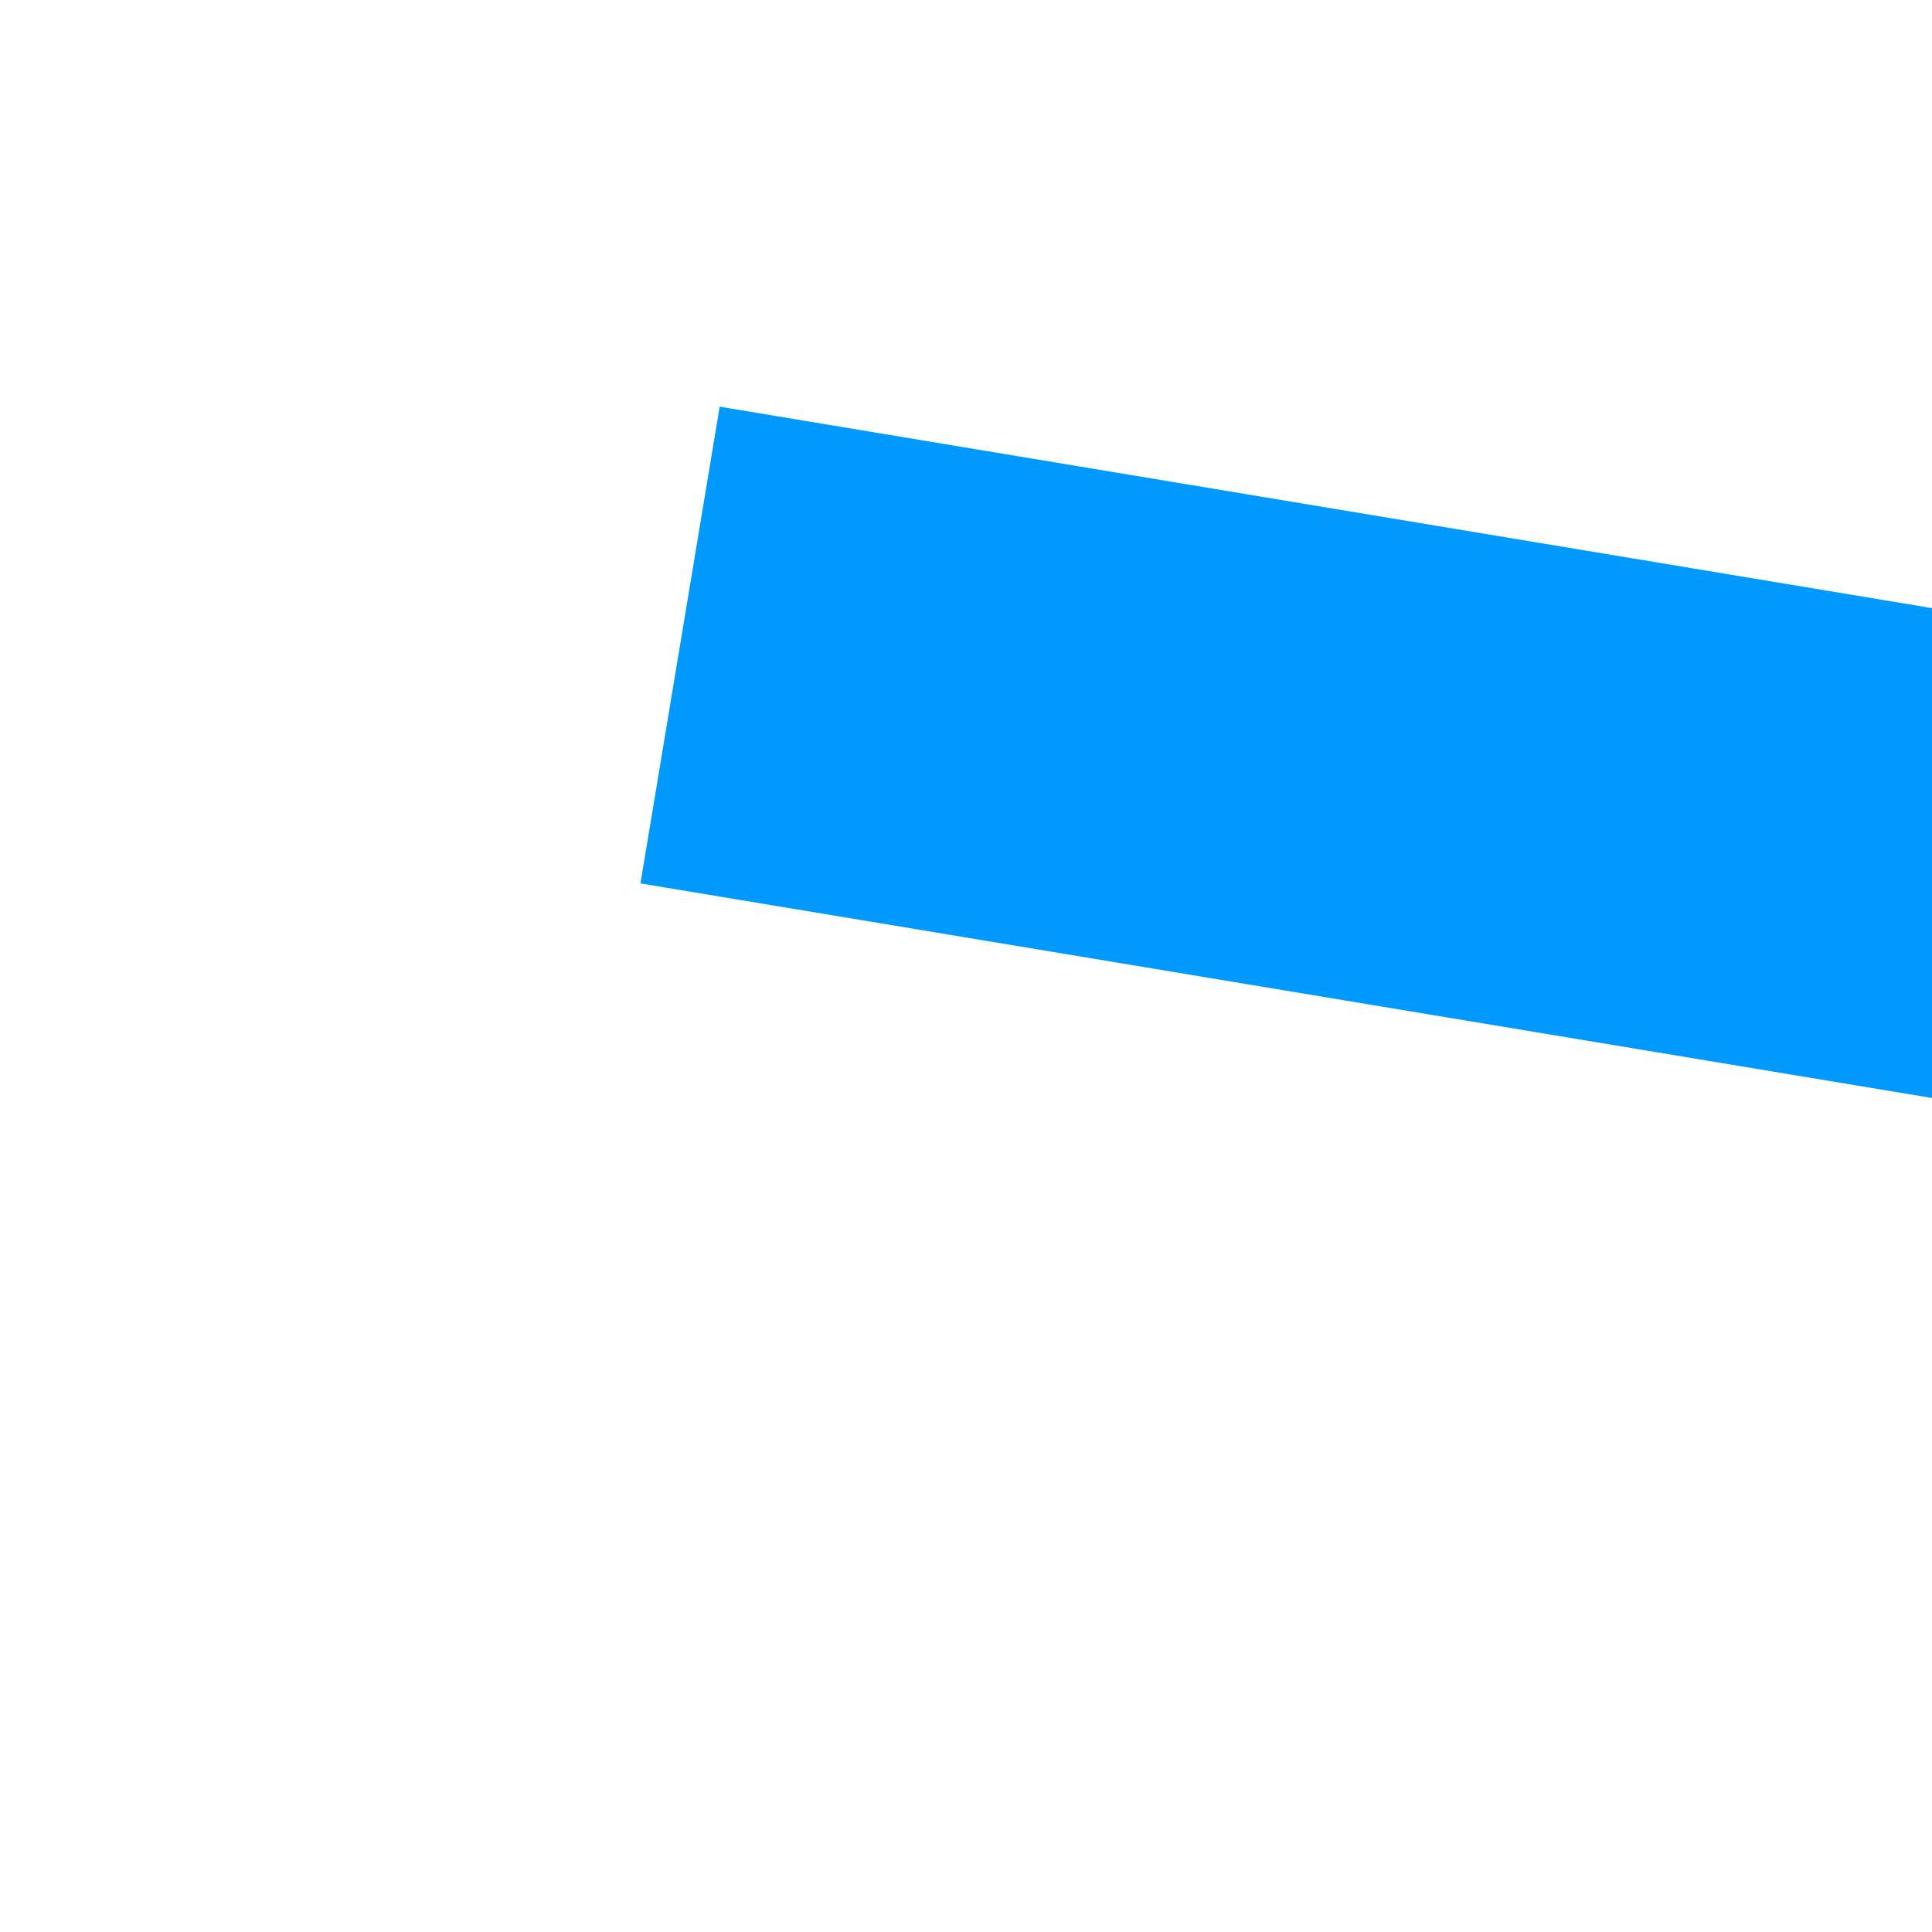 ﻿<?xml version="1.0" encoding="utf-8"?>
<svg version="1.1" xmlns:xlink="http://www.w3.org/1999/xlink" width="4px" height="4px" preserveAspectRatio="xMinYMid meet" viewBox="450 163  4 2" xmlns="http://www.w3.org/2000/svg">
  <path d="M 778 196.8  L 784 190.5  L 778 184.2  L 778 196.8  Z " fill-rule="nonzero" fill="#0099ff" stroke="none" transform="matrix(0.987 0.164 -0.164 0.987 39.487 -98.324 )" />
  <path d="M 449 190.5  L 779 190.5  " stroke-width="1" stroke="#0099ff" fill="none" transform="matrix(0.987 0.164 -0.164 0.987 39.487 -98.324 )" />
</svg>